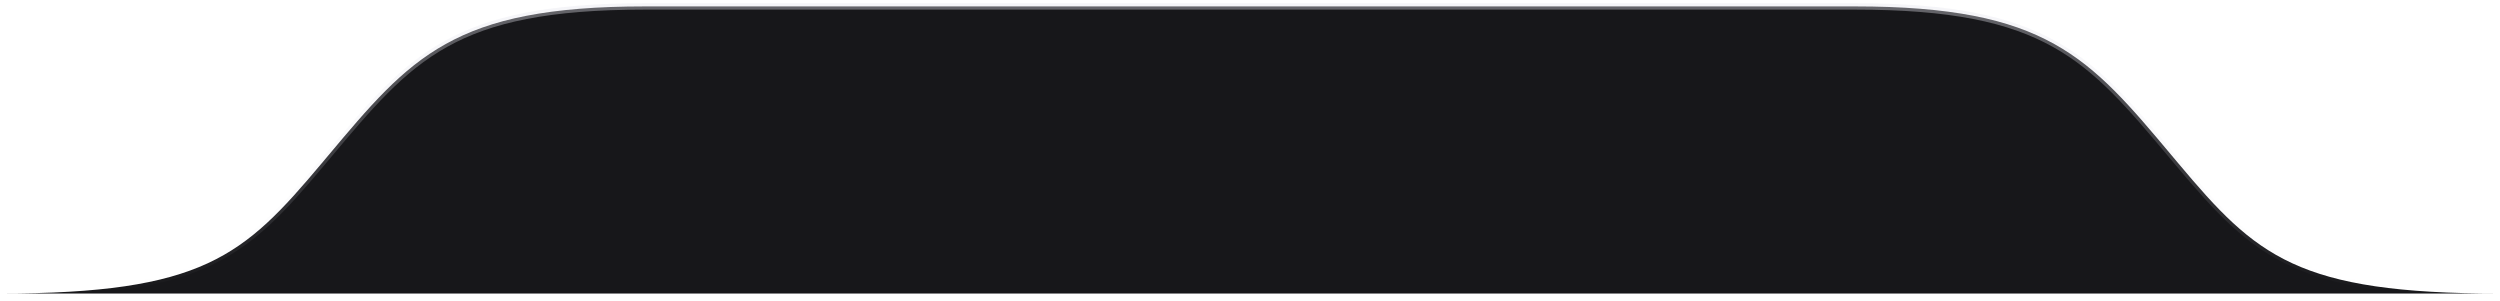 <svg width="390" height="47" viewBox="0 0 390 47" fill="none" xmlns="http://www.w3.org/2000/svg">
<path fill-rule="evenodd" clip-rule="evenodd" d="M0 45.793C31.66 45.793 38.007 39.976 50.157 25.509C50.494 25.109 50.825 24.714 51.153 24.323C64.115 8.868 70.713 1 100.597 1H168.891H221.109H289.403C319.287 1 325.885 8.868 338.847 24.323C339.175 24.714 339.506 25.109 339.843 25.509C351.993 39.976 358.34 45.793 390 45.793H224.173H165.827H0Z" fill="#17171A"/>
<path d="M50.157 25.509L50.54 25.831L50.54 25.831L50.157 25.509ZM51.153 24.323L51.536 24.645L51.536 24.645L51.153 24.323ZM338.847 24.323L338.464 24.644L338.464 24.644L338.847 24.323ZM339.843 25.509L340.225 25.188L340.225 25.188L339.843 25.509ZM49.775 25.188C43.698 32.423 39.136 37.411 32.185 40.622C25.224 43.837 15.813 45.293 0 45.293V46.293C15.847 46.293 25.439 44.84 32.604 41.53C39.78 38.216 44.467 33.062 50.54 25.831L49.775 25.188ZM50.77 24.002C50.442 24.392 50.111 24.788 49.775 25.188L50.54 25.831C50.877 25.43 51.208 25.035 51.536 24.645L50.77 24.002ZM100.597 0.5C85.618 0.5 76.398 2.47 69.286 6.429C62.186 10.381 57.238 16.29 50.77 24.002L51.536 24.645C58.03 16.901 62.862 11.149 69.772 7.303C76.671 3.463 85.693 1.5 100.597 1.5V0.5ZM168.891 0.5H100.597V1.5H168.891V0.5ZM168.891 1.5H221.109V0.5H168.891V1.5ZM221.109 1.5H289.403V0.5H221.109V1.5ZM289.403 1.5C304.307 1.5 313.329 3.463 320.227 7.303C327.138 11.149 331.97 16.901 338.464 24.644L339.23 24.002C332.762 16.29 327.814 10.381 320.714 6.429C313.601 2.47 304.383 0.5 289.403 0.5V1.5ZM338.464 24.644C338.792 25.035 339.123 25.43 339.46 25.831L340.225 25.188C339.889 24.788 339.558 24.392 339.23 24.002L338.464 24.644ZM339.46 25.831C345.533 33.062 350.22 38.216 357.396 41.53C364.561 44.84 374.153 46.293 390 46.293V45.293C374.187 45.293 364.776 43.837 357.815 40.622C350.864 37.411 346.302 32.423 340.225 25.188L339.46 25.831ZM390 45.293H224.173V46.293H390V45.293ZM224.173 45.293H165.827V46.293H224.173V45.293ZM0 46.293H165.827V45.293H0V46.293Z" fill="url(#paint0_linear_3024_10133)" fill-opacity="0.38"/>
<defs>
<linearGradient id="paint0_linear_3024_10133" x1="195" y1="1" x2="195" y2="45.793" gradientUnits="userSpaceOnUse">
<stop stop-color="#E4E4ED"/>
<stop offset="1" stop-color="#E4E4ED" stop-opacity="0"/>
</linearGradient>
</defs>
</svg>
